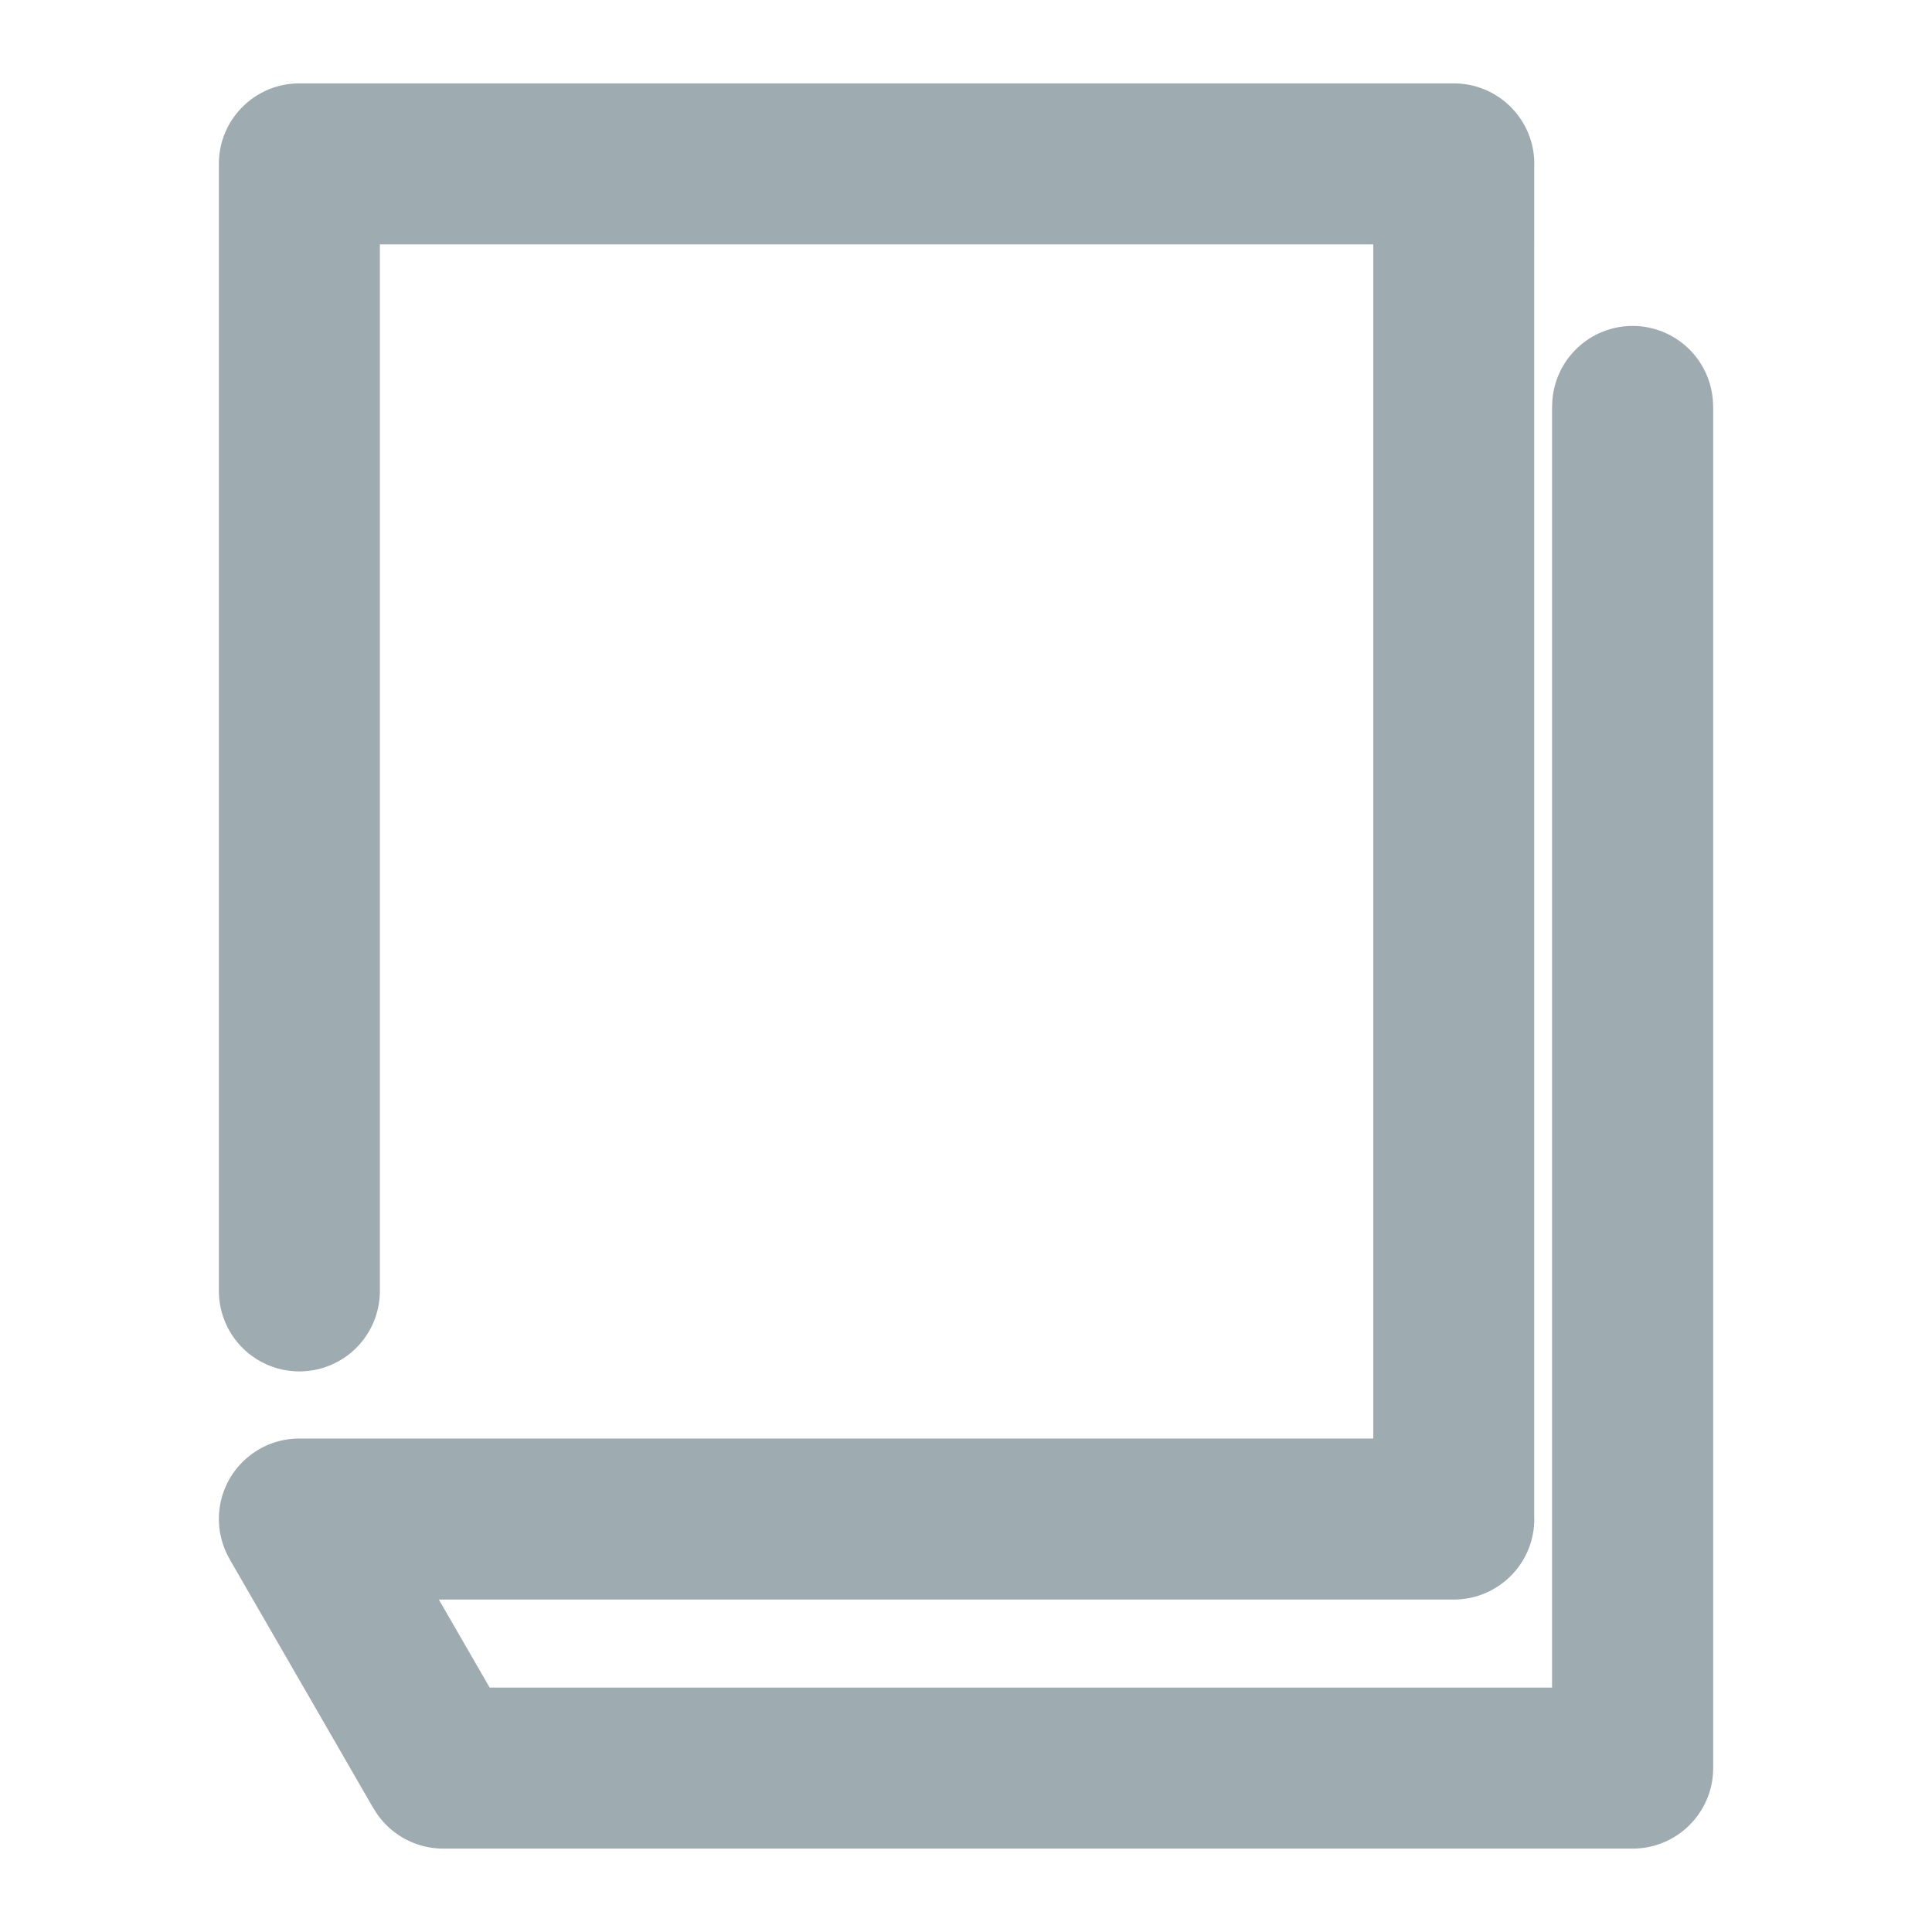 <?xml version="1.0" encoding="UTF-8" standalone="no"?>
<!-- Generator: Gravit.io -->

<svg
   xmlns:dc="http://purl.org/dc/elements/1.1/"
   xmlns:cc="http://creativecommons.org/ns#"
   xmlns:rdf="http://www.w3.org/1999/02/22-rdf-syntax-ns#"
   xmlns:svg="http://www.w3.org/2000/svg"
   xmlns="http://www.w3.org/2000/svg"
   xmlns:sodipodi="http://sodipodi.sourceforge.net/DTD/sodipodi-0.dtd"
   xmlns:inkscape="http://www.inkscape.org/namespaces/inkscape"
   style="isolation:isolate"
   viewBox="0 0 48 48"
   width="48"
   height="48"
   version="1.1"
   id="svg16"
   sodipodi:docname="gtk-file.svg"
   inkscape:version="0.92.4 (unknown)">
  <sodipodi:namedview
     pagecolor="#ffffff"
     bordercolor="#666666"
     borderopacity="1"
     objecttolerance="10"
     gridtolerance="10"
     guidetolerance="10"
     inkscape:pageopacity="0"
     inkscape:pageshadow="2"
     inkscape:window-width="640"
     inkscape:window-height="480"
     id="namedview18"
     showgrid="false"
     inkscape:snap-bbox="true"
     inkscape:bbox-paths="true"
     inkscape:bbox-nodes="true"
     inkscape:snap-bbox-edge-midpoints="true"
     inkscape:snap-bbox-midpoints="true"
     inkscape:snap-nodes="true"
     inkscape:snap-others="true"
     inkscape:zoom="7.3606319"
     inkscape:cx="14.686634"
     inkscape:cy="20.224486"
     inkscape:current-layer="g852"
     showguides="true"
     inkscape:guide-bbox="true"
     inkscape:object-paths="true"
     inkscape:snap-intersection-paths="true"
     inkscape:snap-smooth-nodes="true"
     inkscape:snap-midpoints="true"
     inkscape:snap-object-midpoints="true"
     inkscape:snap-center="true"
     inkscape:snap-text-baseline="true" />
  <defs
     id="defs5">
    <clipPath
       id="_clipPath_hf1KAfSzcDT4iOqegkCrm2Gm9WczwtKi">
      <rect
         width="48"
         height="48"
         id="rect2" />
    </clipPath>
  </defs>
  <g
     id="g852"
     transform="translate(9.762,2.175)">
    <path
       inkscape:connector-curvature="0"
       style="opacity:1;vector-effect:none;fill:#9eabb0;fill-opacity:1;fill-rule:evenodd;stroke:none;stroke-width:0.029;stroke-linecap:butt;stroke-linejoin:miter;stroke-miterlimit:4;stroke-dasharray:none;stroke-dashoffset:0;stroke-opacity:1;paint-order:normal"
       d="m -2.324,-0.103 c -1.105,0 -2,0.895 -2,2 v 4 4 4 4 4 4 4 a 2,2 0 0 0 2,2 2,2 0 0 0 2,-2 v -4 -4 -4 -4 -4 -4 V 3.897 h 2 6 4 4 4 4 0.68 v 2 4 4 4 4 4 4 3.668 h -1.998 -4 -4 -4 -4 -4.682 -4 c -1.105,0 -2,0.895 -2,2 8.3e-4,0.35 0.094,0.695 0.27,0.998 l -0.002,0.002 2,3.463 1.572,2.725 0.002,-0.002 c 0.356,0.619 1.016,1.001 1.73,1.002 h 6 4 4 4.002 3.998 4 3.551 c 1.105,0 2.002,-0.895 2.002,-2 v -4 -4 -5.83 -4 -4 -4 -4 -4 h -0.002 a 2,2 0 0 0 -2,-2 2,2 0 0 0 -1.998,2 h -0.002 v 4 4 4 4 4 5.83 4 2 h -1.551 -4 -3.998 -4.002 H 11.248 7.25 2.404 l -0.996,-1.725 -0.268,-0.463 h 5.217 4 4 4 4 4 c 1.105,0 2,-0.895 2,-2 -4.7e-4,-0.015 -10e-4,-0.03 -0.002,-0.047 v -5.783 -3.838 -4 -4 -4 -4 -4 V 1.936 c 7.8e-4,-0.011 0.001,-0.027 0.002,-0.039 0,-1.105 -0.895,-2 -2,-2 h -2.682 -4 -4 -4 -4 -6 z"
       id="path1264-4-0-3-3-36" />
  </g>
</svg>
